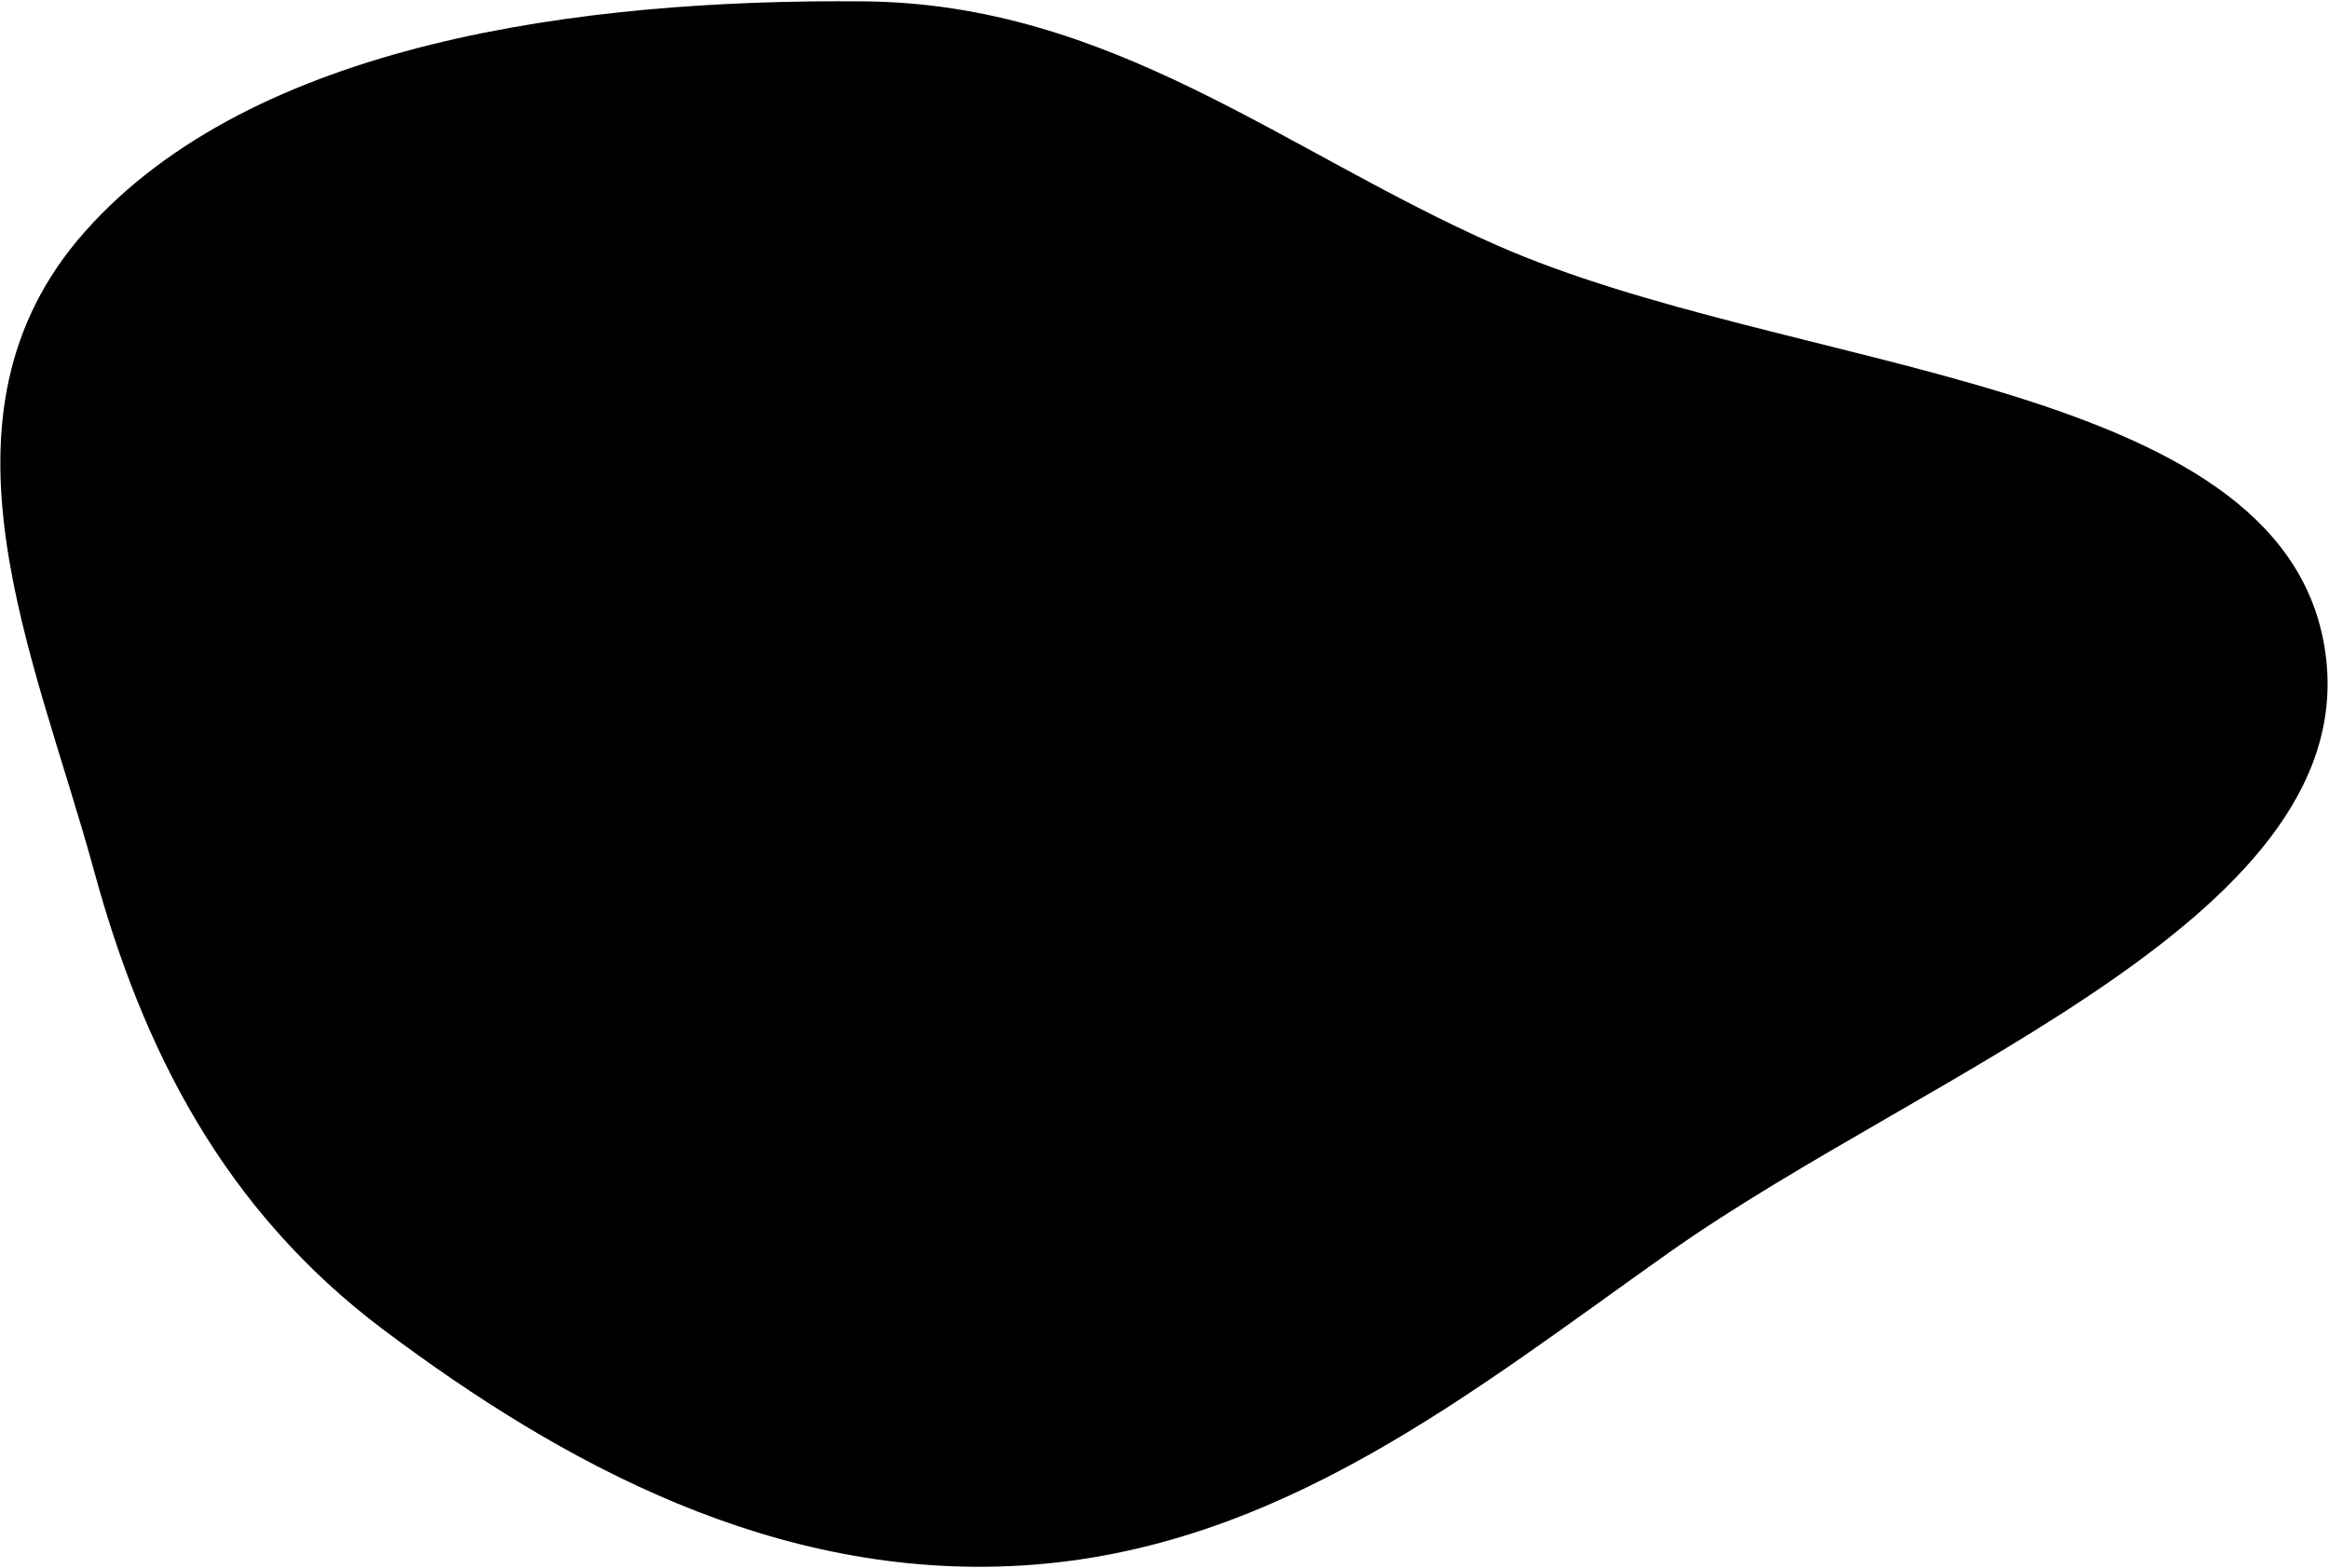 <svg preserveAspectRatio="none" width="967" height="651" viewBox="0 0 967 651" fill="none" xmlns="http://www.w3.org/2000/svg">
<path fill-rule="evenodd" clip-rule="evenodd" d="M424.408 649.938C321.631 656.188 233.055 607.341 159.675 552.413C92.308 501.986 58.965 434.538 39.028 361.465C14.745 272.464 -32.739 172.903 35.211 96.23C104.879 17.618 241.174 -0.534 358.865 0.569C461.506 1.532 532.999 62.785 621.263 101.725C743.263 155.549 945.83 156.079 965.035 268C984.088 379.04 801.12 443.616 693.031 519.978C611.271 577.739 531.003 643.455 424.408 649.938Z" fill="url(#paint0_linear)"/>
<defs>
<linearGradient id="paint0_linear" x1="0.146" y1="325.501" x2="872.008" y2="612.395" gradientUnits="userSpaceOnUse">
<stop class="stop-color"/>
<stop offset="1" class="alt-color"/>
</linearGradient>
</defs>
</svg>
